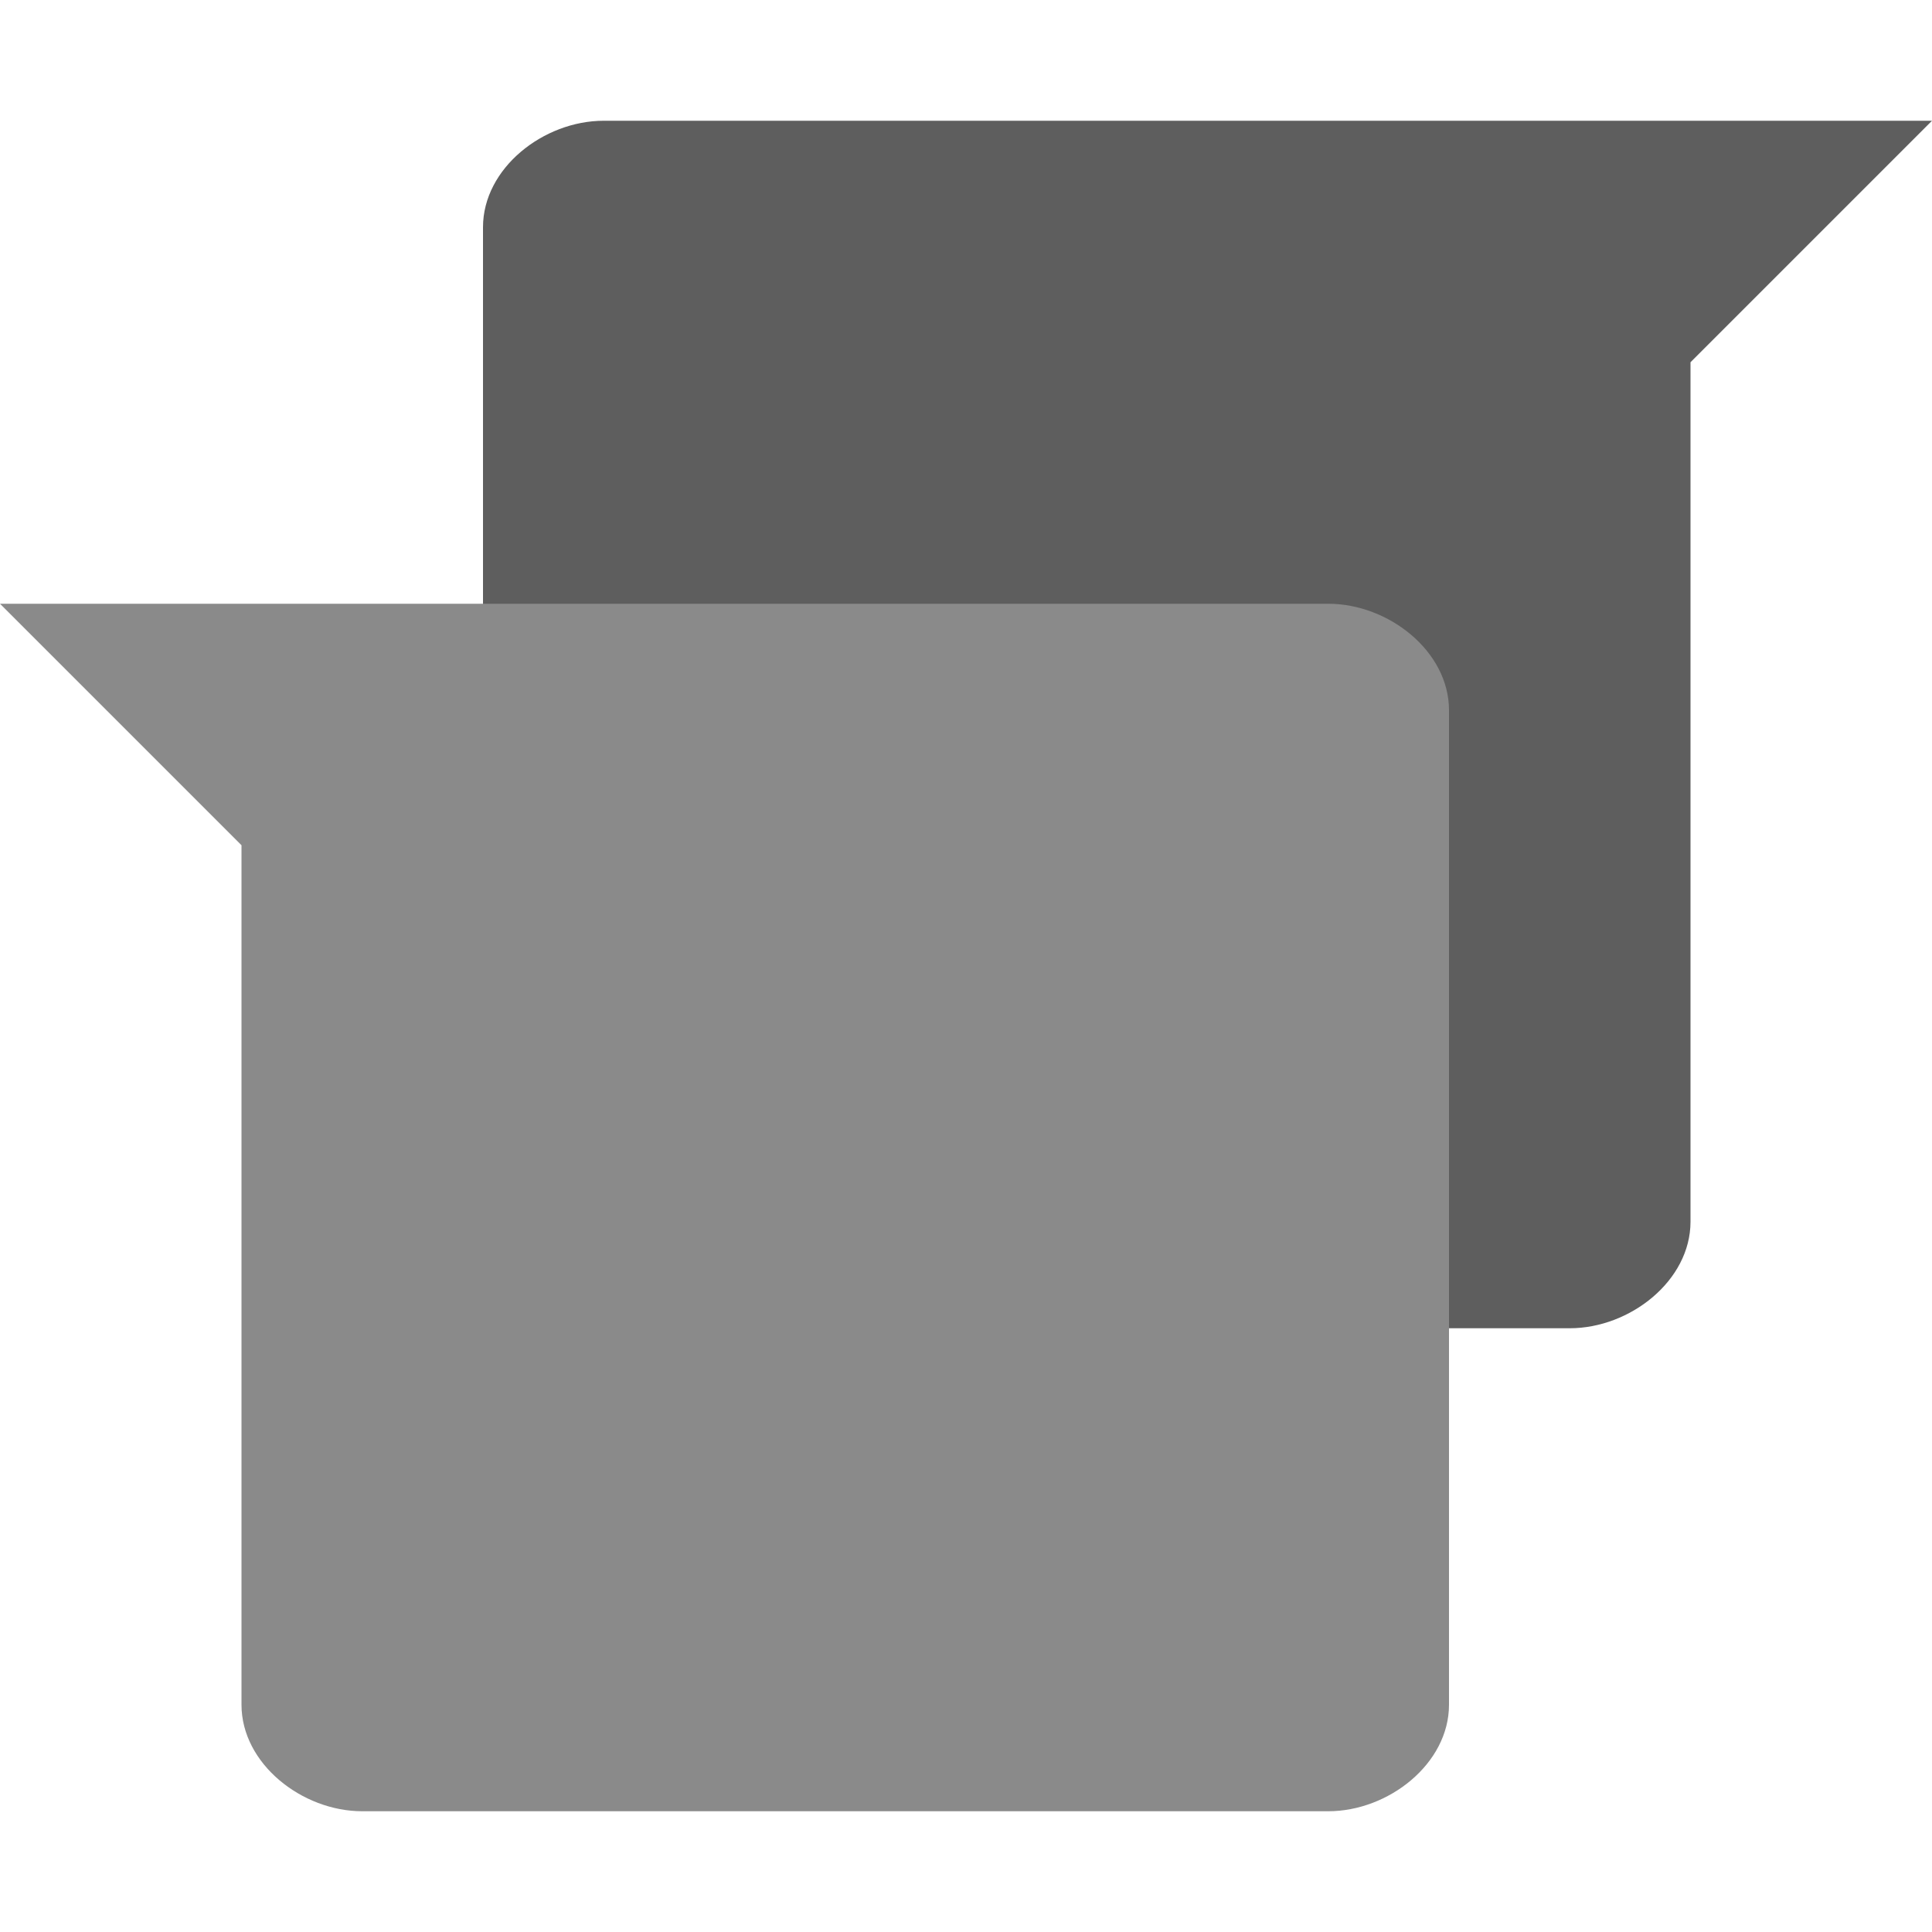 <svg xmlns="http://www.w3.org/2000/svg" width="16" height="16" version="1">
 <path fill="#5e5e5e" d="m16 1-2 2v7.118c0 0.488-0.501 0.882-1 0.882h-8c-0.499 0-1-0.394-1-0.882v-8.236c0-0.489 0.501-0.882 1-0.882z"/>
 <path fill="#8a8a8a" d="m-1.625e-8 5 2 2v7.118c0 0.488 0.501 0.882 1 0.882h8c0.499 0 1-0.394 1-0.882v-8.236c0-0.489-0.501-0.882-1-0.882z"/>
</svg>
